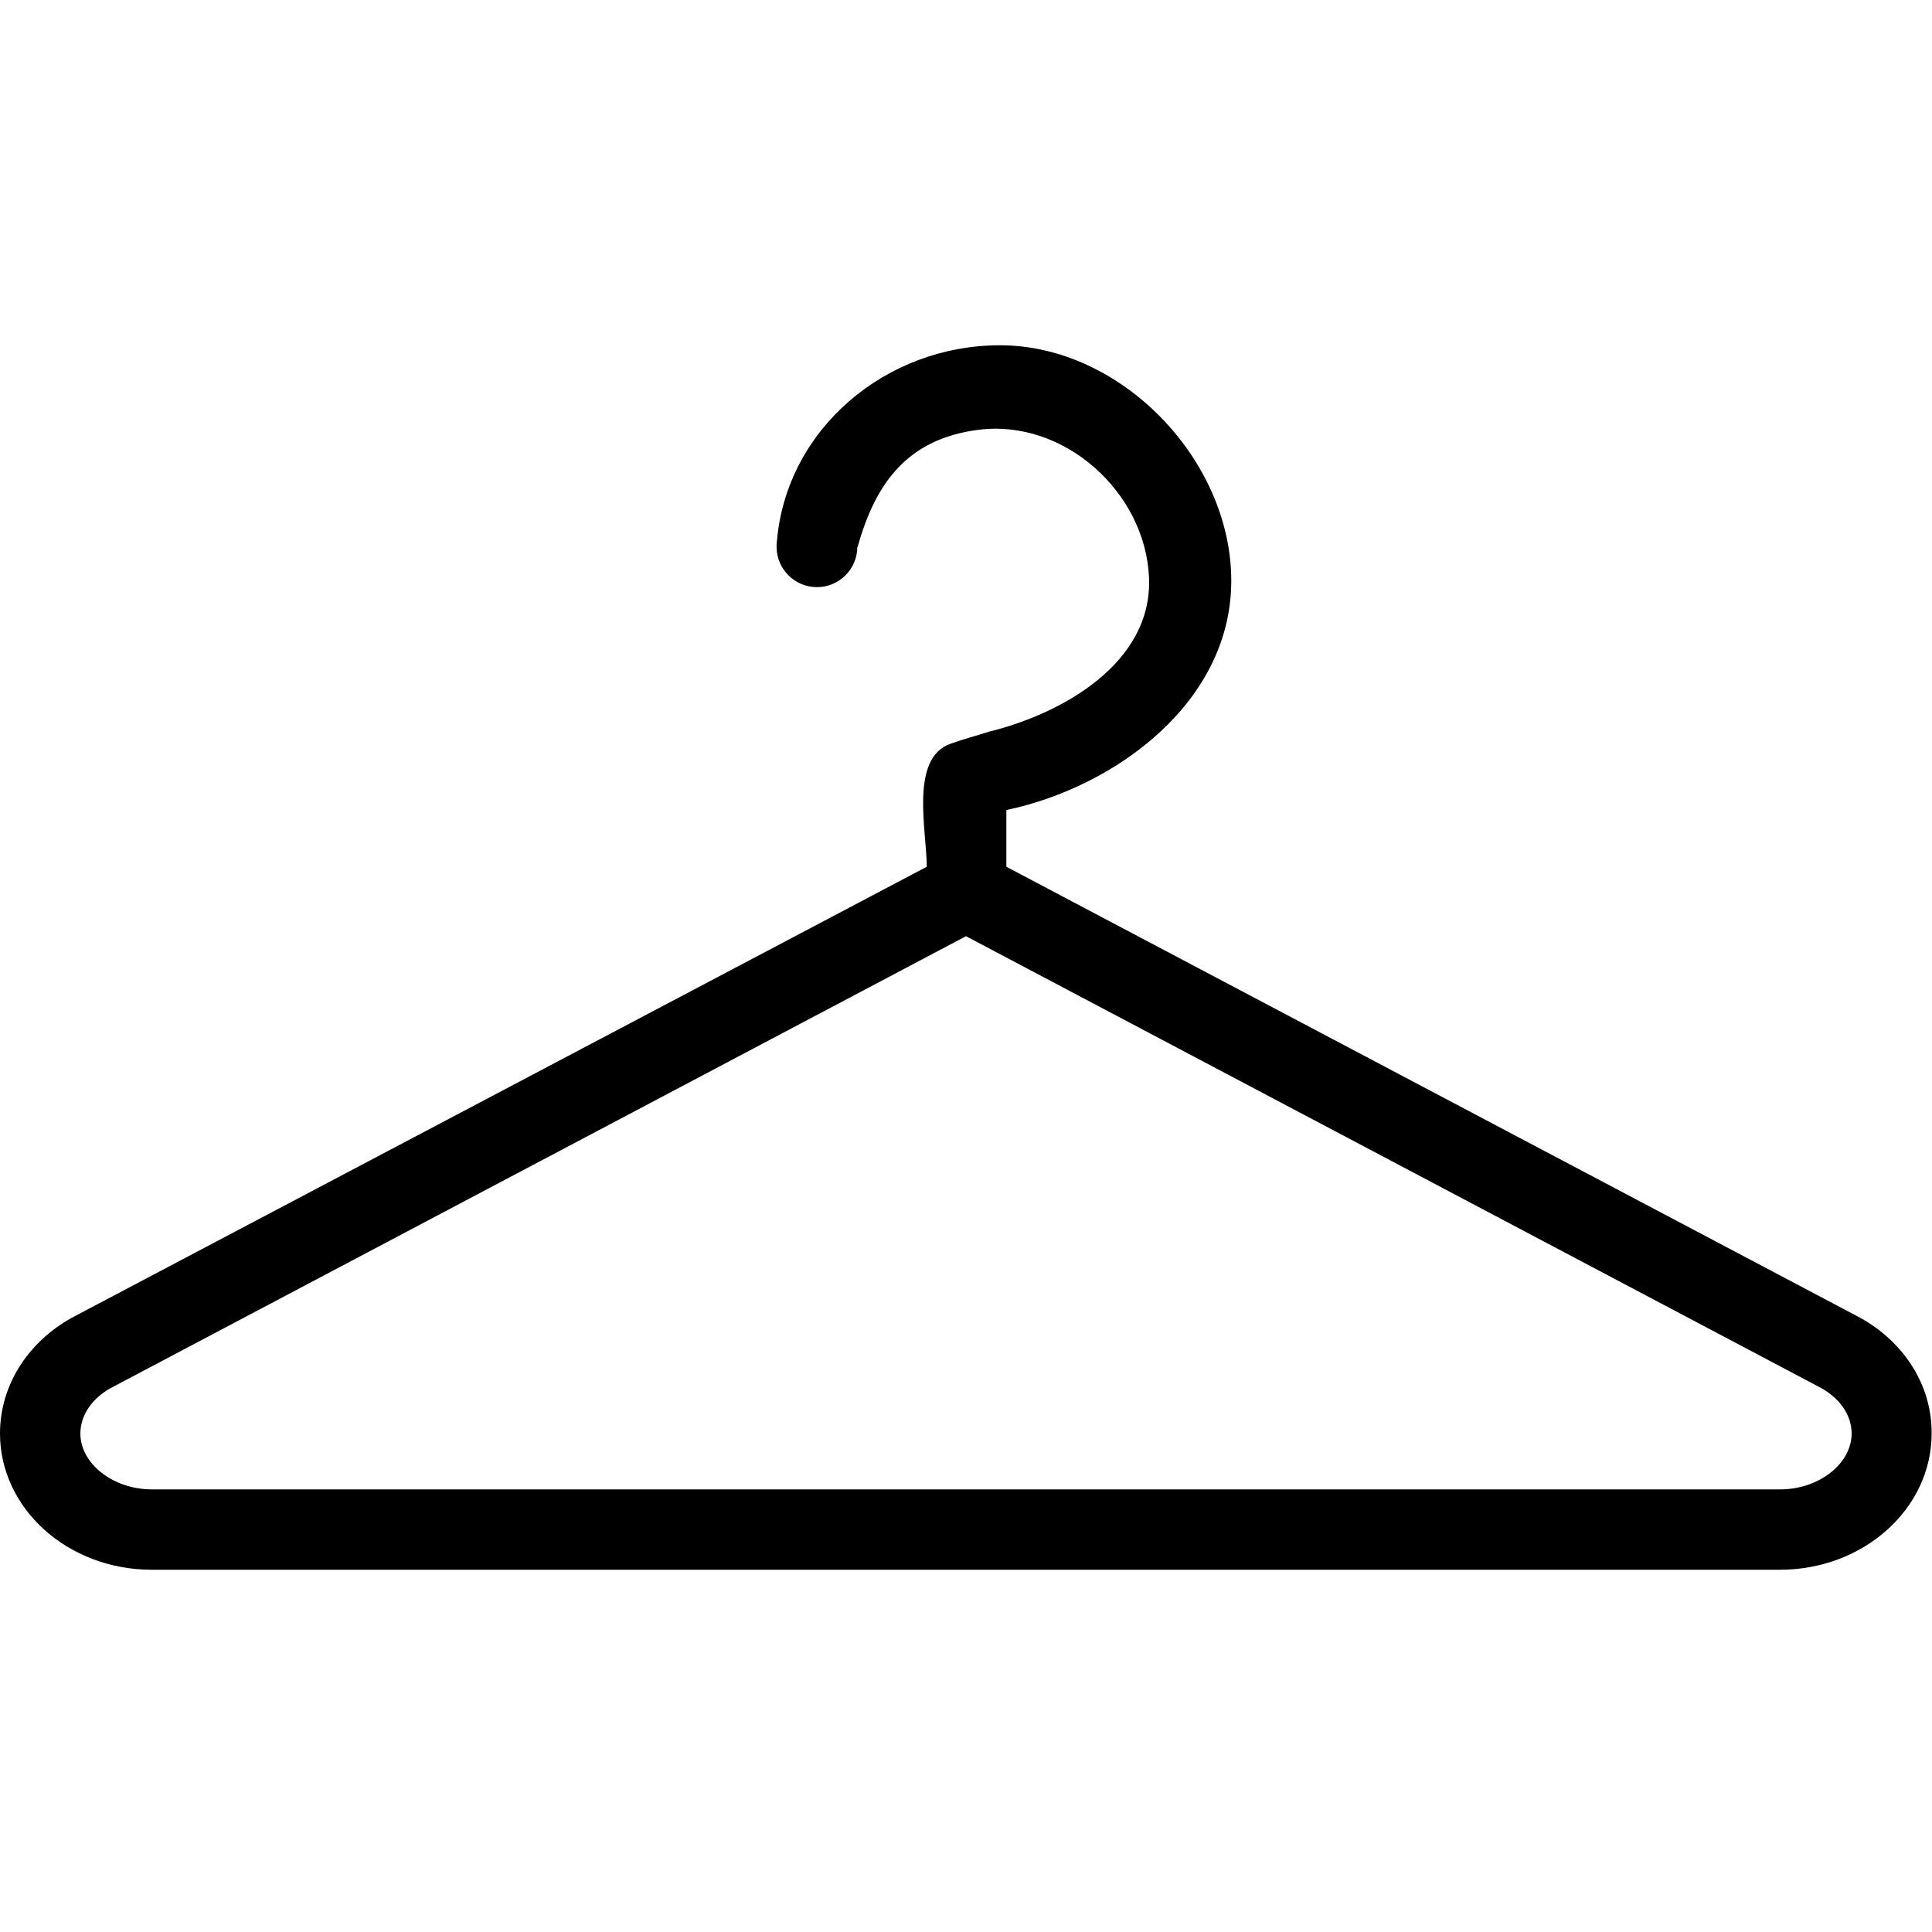 <?xml version="1.0" encoding="utf-8"?>
<!-- Generator: Adobe Illustrator 23.0.1, SVG Export Plug-In . SVG Version: 6.00 Build 0)  -->
<svg version="1.1" id="Layer_1" xmlns="http://www.w3.org/2000/svg" xmlns:xlink="http://www.w3.org/1999/xlink" x="0px" y="0px"
	 viewBox="0 0 512 512" style="enable-background:new 0 0 512 512;" xml:space="preserve">
<g>
	<g>
		<path d="M491.8,348.6L266.7,229.7v-15c0.1,0,0.2-0.1,0.3-0.1c28.6-6.1,59.3-28.5,59.3-60.7c0-32-29.1-62.4-61.3-62.4
			c-30.2,0-56.5,22.1-59.1,51.8c-0.1,0.5-0.1,0.9-0.1,1.4c0,0.1,0,0.1,0,0.2c0,5.9,4.8,10.7,10.7,10.7s10.7-4.8,10.7-10.7
			c0,0,0.1,0,0.1,0c4.7-16.9,13.2-28.6,32-31c22.7-2.9,44.2,16.5,45.2,39.1c1,22.8-23.2,36.2-42.4,40.9c-3.4,1.1-6.9,2-10.2,3.2
			c-10.9,3.8-6.3,23.2-6.3,32.6L20.2,348.6C8.1,354.8,0,366.5,0,379.9C0,399.8,18,416,40.2,416c0.4,0,1.2,0,1.2,0h429.1
			c0,0,0.8,0,1.2,0c22.2,0,40.2-16.2,40.2-36.1C512,366.5,503.9,354.8,491.8,348.6z M471.8,394.7h-1.2H41.4h-1.2
			c-10.2,0-18.9-6.8-18.9-14.8c0-4.9,3.2-9.6,8.7-12.4l0.1,0l0.1-0.1L256,248.1l225.8,119.3l0.1,0.1l0.1,0c5.4,2.8,8.7,7.4,8.7,12.4
			C490.7,387.9,482,394.7,471.8,394.7z"/>
	</g>
</g>
</svg>
